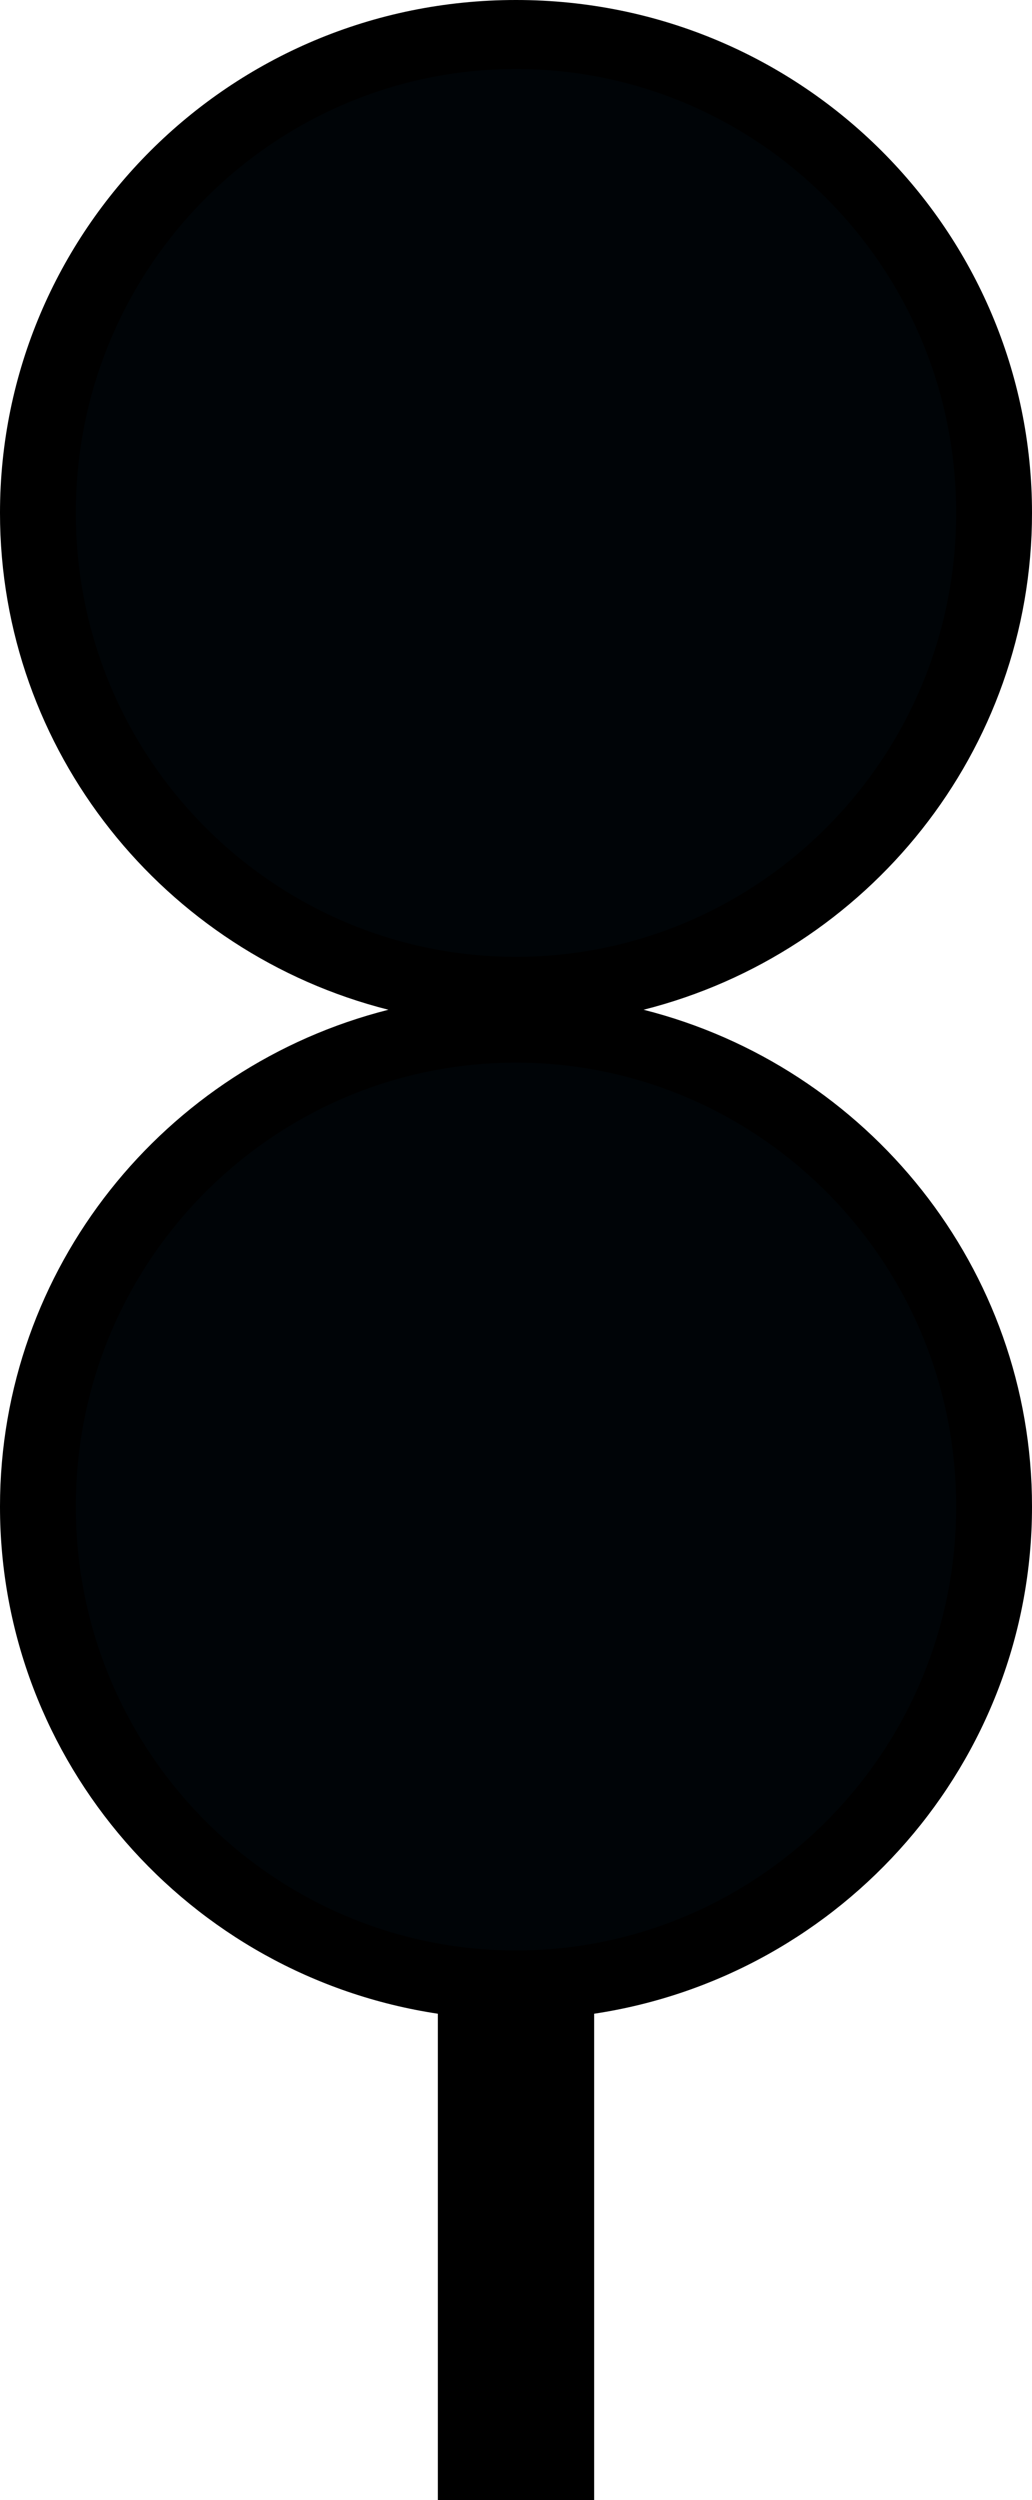 <?xml version="1.0" encoding="UTF-8" standalone="no"?>
<svg
   version="1.0"
   width="28.062"
   height="67.938"
   id="svg2"
   xmlns="http://www.w3.org/2000/svg"
   xmlns:svg="http://www.w3.org/2000/svg"
   xmlns:rdf="http://www.w3.org/1999/02/22-rdf-syntax-ns#"
   xmlns:cc="http://creativecommons.org/ns#"
   xmlns:dc="http://purl.org/dc/elements/1.1/">
  <title
     id="title2983">Q9: Topmark, two balls</title>
  <defs
     id="defs8" />
  <path
     style="fill:#000407"
     d="M 14.045,53.778 L 10.097,53.234 L 7.238,52.008 L 5.059,50.374 L 3.425,48.468 L 2.2,46.426 L 1.247,43.839 L 0.975,40.98 L 1.383,37.849 L 2.745,34.309 L 4.923,31.722 L 7.782,29.544 L 11.186,28.182 L 12.003,26.821 L 7.646,25.187 L 4.787,22.873 L 2.472,20.286 L 1.247,16.61 L 1.111,13.206 L 1.792,9.53 L 3.834,5.854 L 7.374,2.859 L 11.867,1.089 L 14.726,0.953 L 17.857,1.498 L 20.716,2.723 L 23.031,4.629 L 24.664,6.807 L 26.162,9.394 L 26.707,12.253 L 26.979,15.793 L 25.617,20.286 L 23.439,23.145 L 20.172,25.46 L 15.406,27.093 L 19.082,29.136 L 21.805,30.497 L 23.848,32.131 L 25.89,34.854 L 26.979,39.21 L 26.979,42.342 L 26.434,45.473 L 24.937,48.332 L 22.486,51.055 L 20.035,52.689 L 17.04,53.642 L 14.045,53.778 z "
     id="path_fill_h12" />
  <path
     d="M 14.031,0 C 6.225,0 0,6.292 0,13.938 0,20.406 4.463,25.897 10.562,27.438 4.463,28.978 0,34.469 0,40.938 0,47.873 5.128,53.696 11.906,54.719 V 67.938 h 4.25 V 54.719 C 22.934,53.696 28.062,47.873 28.062,40.938 c 0,-6.468 -4.463,-11.959 -10.562,-13.5 6.1,-1.541 10.562,-7.032 10.562,-13.5 C 28.062,6.292 21.837,0 14.031,0 Z m 0,1.875 C 20.585,1.875 26,7.224 26,13.938 26,20.651 20.585,26 14.031,26 7.478,26 2.062,20.651 2.062,13.938 2.062,7.224 7.478,1.875 14.031,1.875 Z m 0,27 C 20.585,28.875 26,34.224 26,40.938 26,47.651 20.585,53 14.031,53 7.478,53 2.062,47.651 2.062,40.938 2.062,34.224 7.478,28.875 14.031,28.875 Z"
     id="path_stroke"
     style="display:inline" />
</svg>
